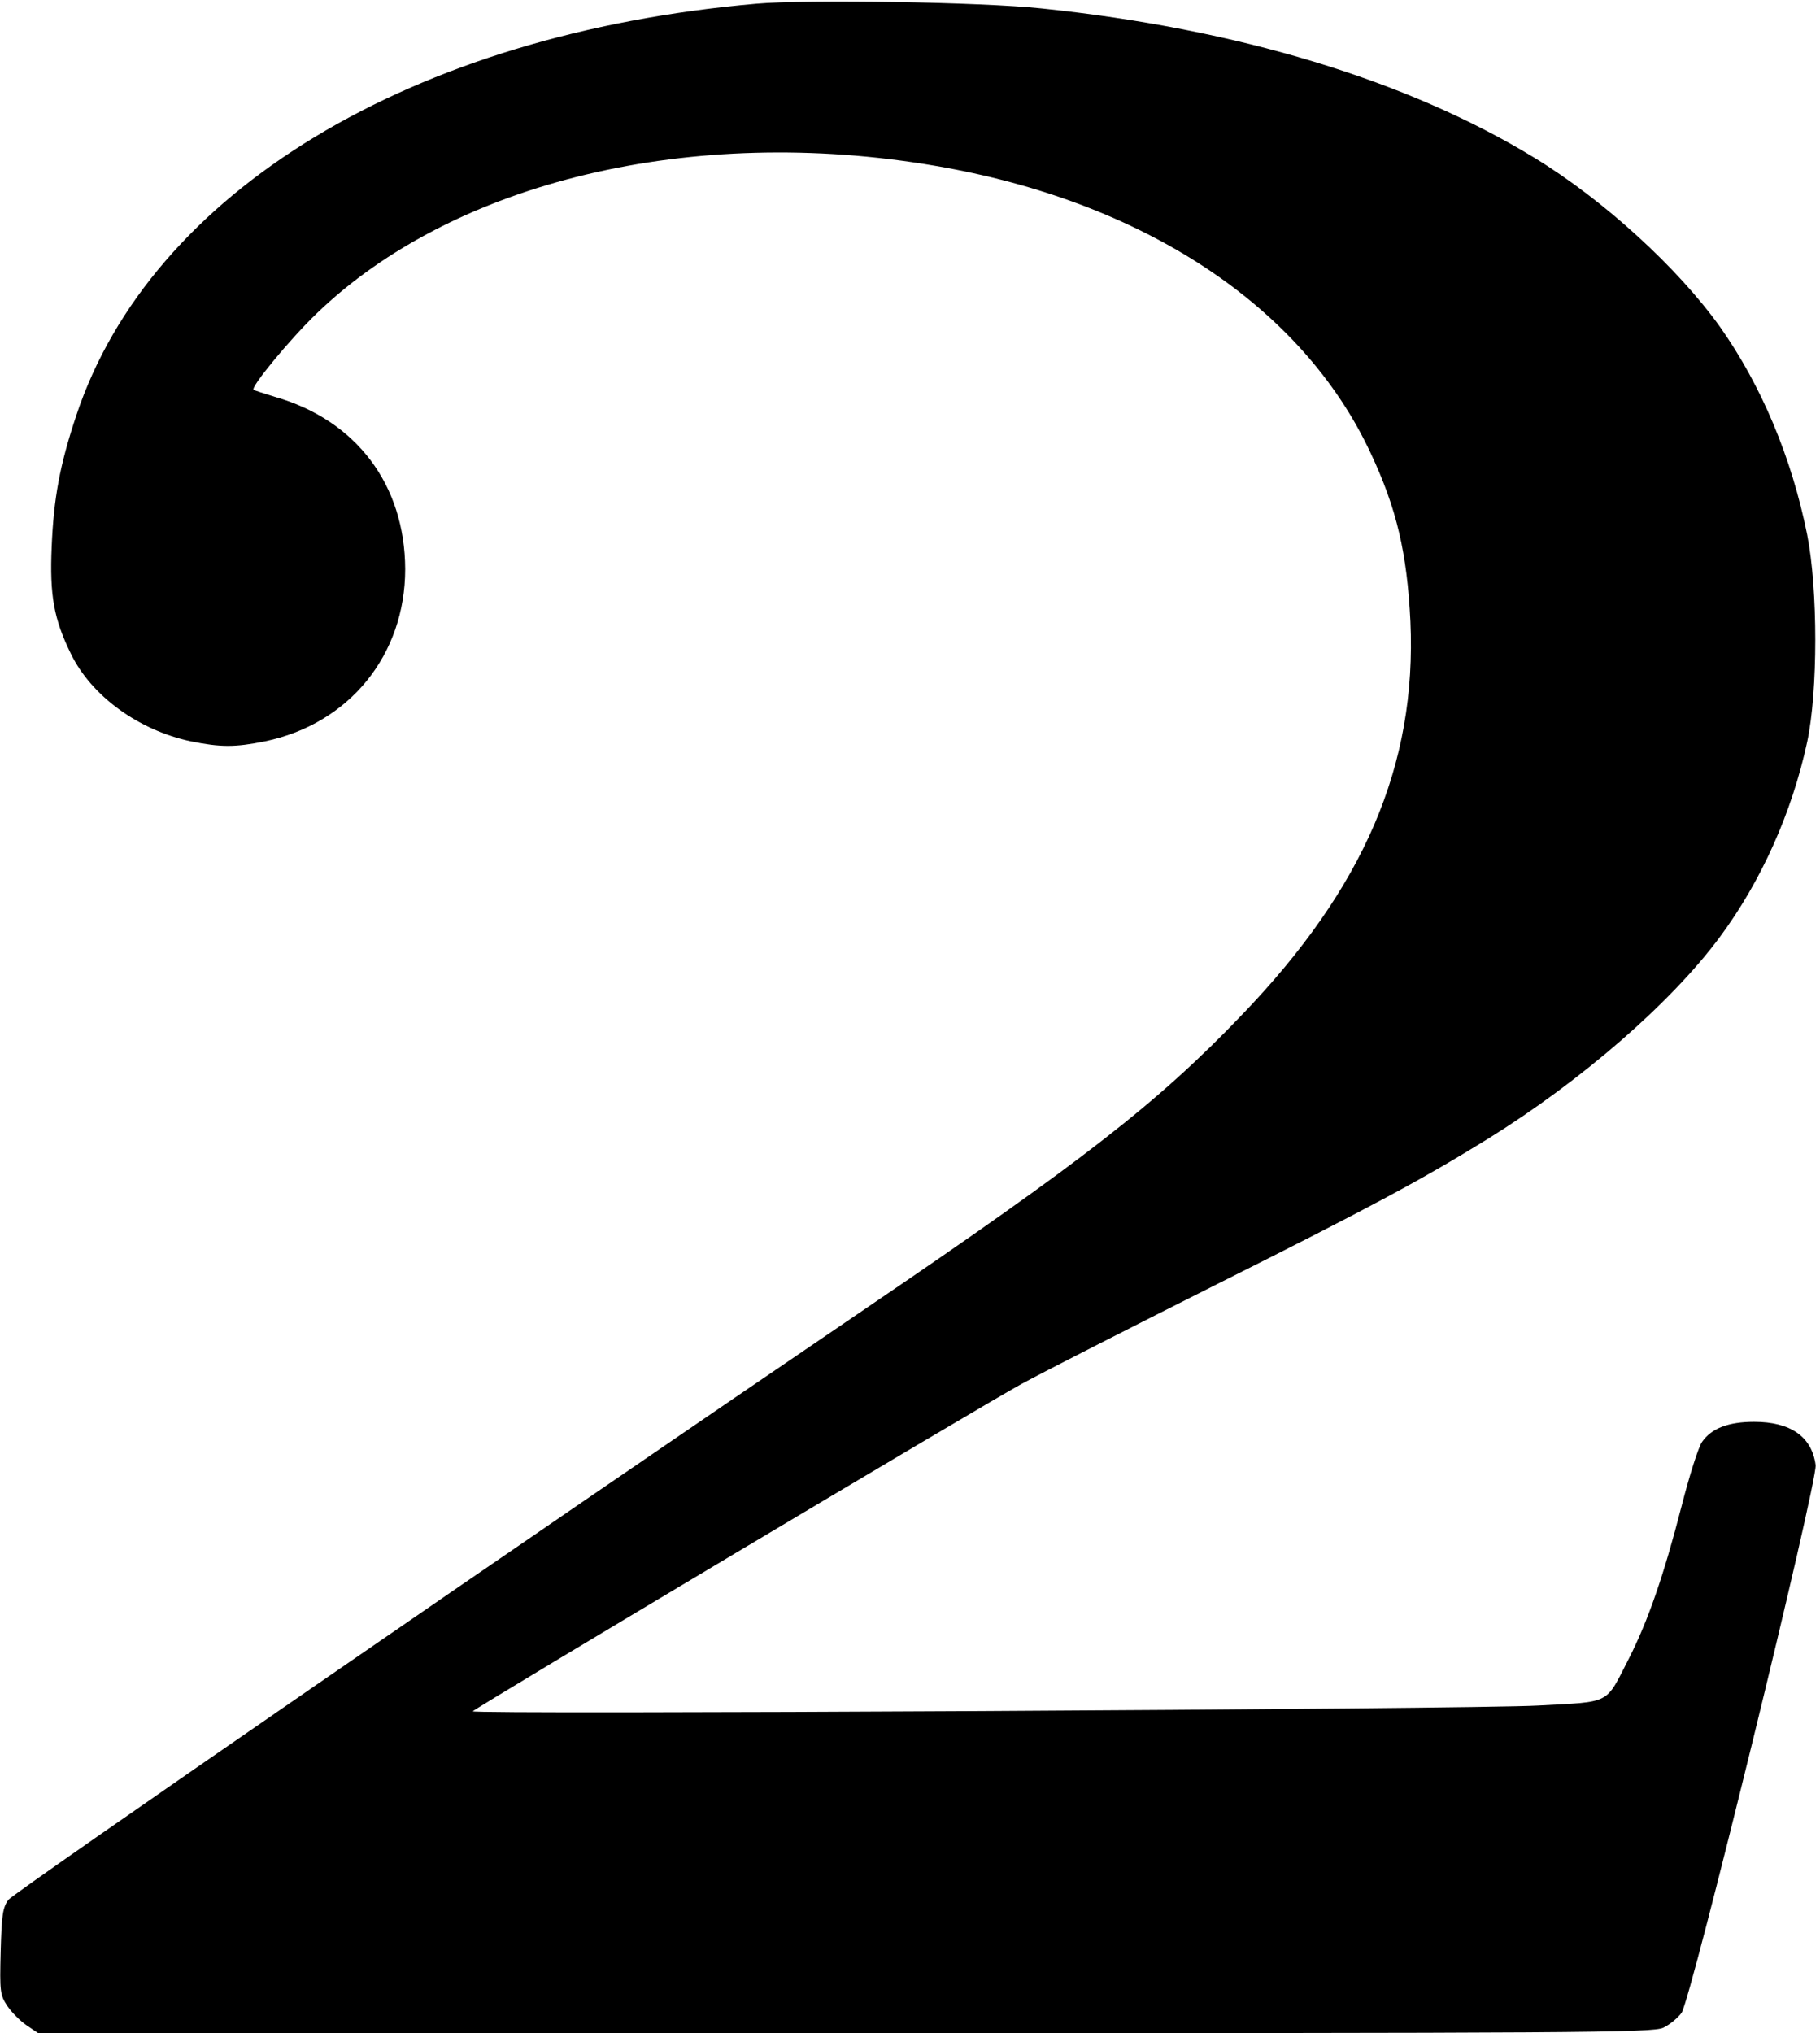 <?xml version="1.0" standalone="no"?>
<!DOCTYPE svg PUBLIC "-//W3C//DTD SVG 20010904//EN"
 "http://www.w3.org/TR/2001/REC-SVG-20010904/DTD/svg10.dtd">
<svg version="1.0" xmlns="http://www.w3.org/2000/svg"
 width="539pt" height="602pt" viewBox="0 0 539 602"
 preserveAspectRatio="xMidYMid meet">
<g transform="translate(0,602) scale(0.1,-0.1)"
fill="#000000" stroke="none">
<path d="M2240 6009 c-1022 -89 -1794 -557 -2014 -1219 -49 -147 -67 -245 -73
-390 -6 -142 6 -212 57 -316 61 -125 200 -226 355 -259 88 -18 132 -18 220 0
250 52 415 256 415 510 -1 250 -145 441 -386 510 -32 10 -61 19 -63 21 -9 8
107 149 187 226 406 391 1112 560 1832 437 616 -105 1086 -415 1289 -850 78
-166 108 -297 118 -499 19 -425 -137 -789 -500 -1166 -249 -260 -472 -433
-1117 -871 -980 -666 -2518 -1726 -2535 -1748 -17 -23 -20 -45 -23 -153 -3
-119 -2 -129 20 -162 13 -19 39 -45 57 -57 l34 -23 2389 0 c2184 0 2393 1
2424 16 19 9 43 29 54 44 28 40 403 1572 397 1622 -11 84 -74 128 -182 128
-76 0 -126 -19 -154 -59 -11 -15 -38 -101 -61 -191 -53 -206 -99 -338 -155
-449 -72 -140 -50 -129 -270 -141 -193 -11 -3164 -27 -3155 -17 13 13 1519
912 1625 969 66 36 323 167 570 291 475 238 615 314 810 434 280 174 544 404
688 598 123 166 214 369 259 578 32 149 32 453 0 614 -46 229 -136 442 -258
615 -125 175 -345 376 -550 501 -377 230 -881 382 -1459 442 -179 19 -697 27
-845 14z"/>
</g>
</svg>
